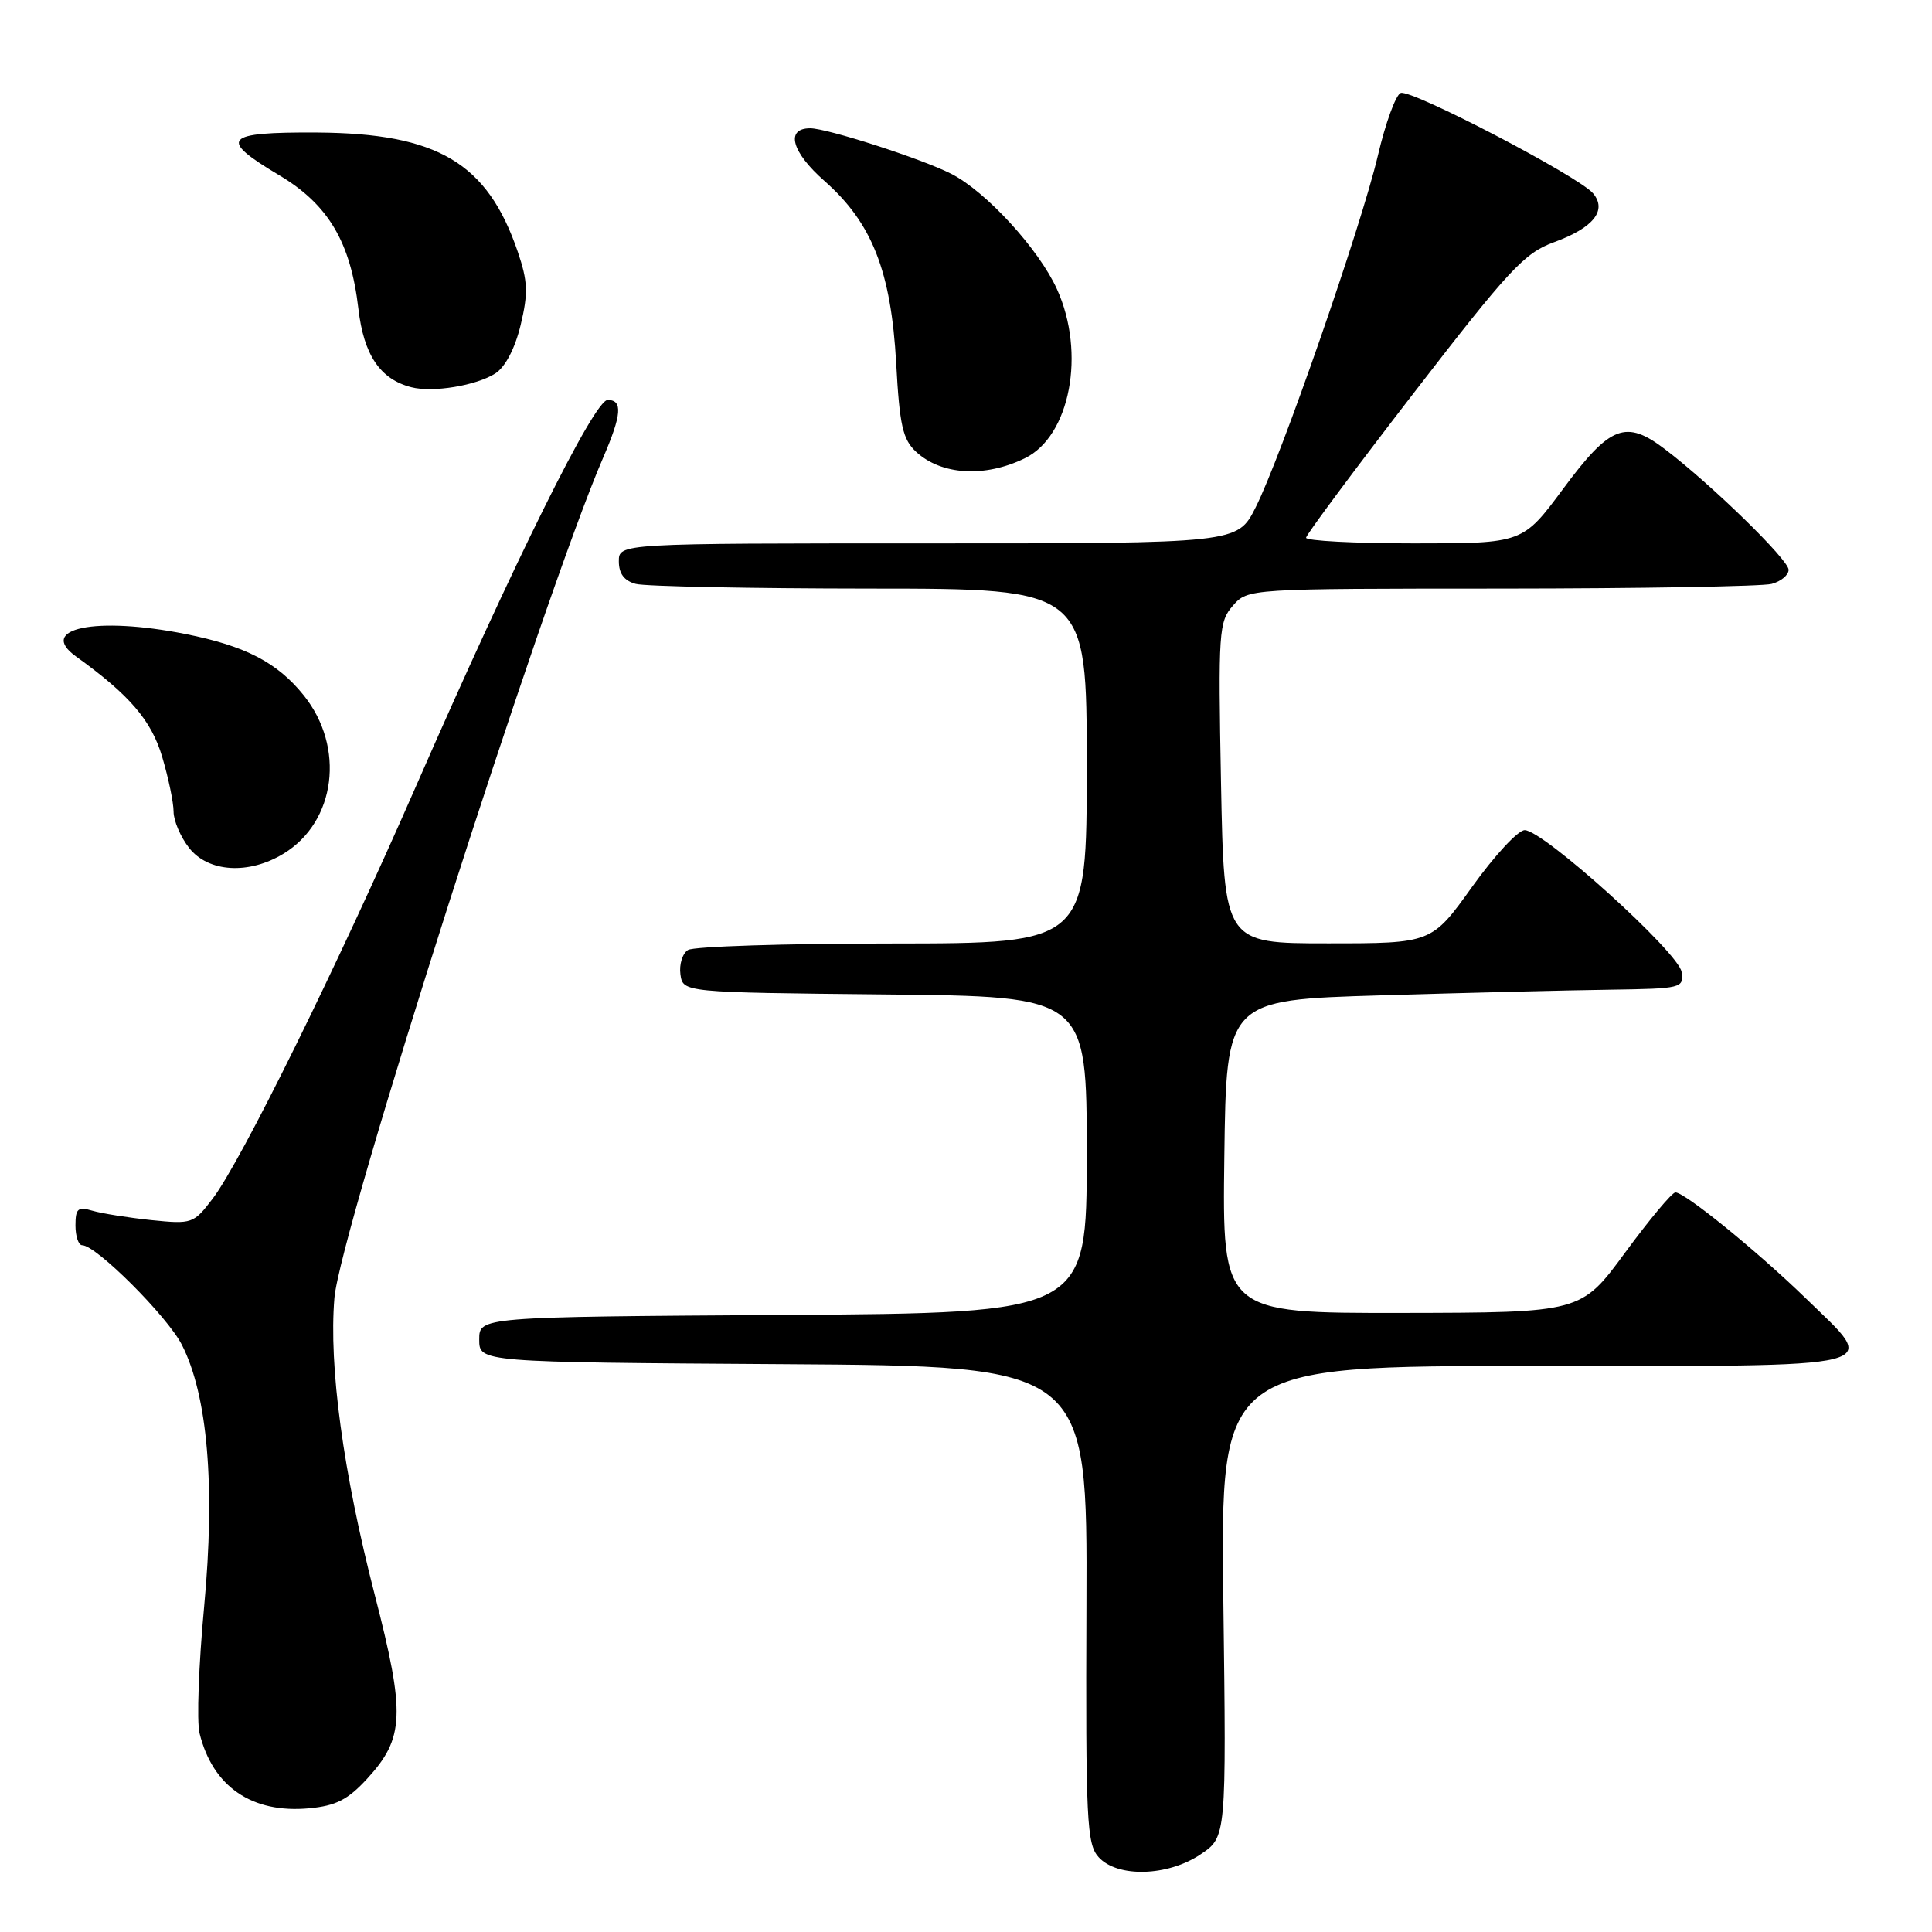 <?xml version="1.0" encoding="UTF-8" standalone="no"?>
<!DOCTYPE svg PUBLIC "-//W3C//DTD SVG 1.1//EN" "http://www.w3.org/Graphics/SVG/1.1/DTD/svg11.dtd" >
<svg xmlns="http://www.w3.org/2000/svg" xmlns:xlink="http://www.w3.org/1999/xlink" version="1.1" viewBox="0 0 256 256">
 <g >
 <path fill="currentColor"
d=" M 159.10 245.70 C 162.50 243.41 162.50 243.41 162.10 212.20 C 161.71 181.00 161.71 181.00 203.35 181.00 C 251.19 181.00 249.05 181.54 239.25 172.01 C 232.83 165.78 223.26 158.00 222.00 158.00 C 221.56 158.00 218.56 161.59 215.34 165.97 C 209.50 173.93 209.50 173.93 185.73 173.97 C 161.96 174.00 161.96 174.00 162.23 153.25 C 162.50 132.50 162.50 132.50 183.00 131.89 C 194.28 131.55 207.92 131.21 213.32 131.14 C 222.84 131.00 223.13 130.93 222.82 128.79 C 222.45 126.23 204.49 110.00 202.03 110.00 C 201.15 110.00 198.02 113.38 195.07 117.50 C 189.70 125.00 189.70 125.00 175.95 125.00 C 162.20 125.00 162.20 125.00 161.79 103.75 C 161.41 83.68 161.50 82.38 163.37 80.25 C 165.35 78.00 165.37 78.00 198.92 77.99 C 217.39 77.98 233.51 77.70 234.75 77.37 C 235.99 77.04 237.00 76.20 237.00 75.50 C 237.00 74.18 226.84 64.26 220.65 59.55 C 215.43 55.56 213.36 56.36 207.14 64.75 C 201.77 72.00 201.77 72.00 187.39 72.00 C 179.47 72.00 173.02 71.66 173.06 71.25 C 173.09 70.84 179.50 62.22 187.31 52.10 C 199.94 35.73 201.98 33.53 205.90 32.10 C 211.12 30.20 212.98 27.89 211.10 25.63 C 209.25 23.40 186.99 11.79 185.60 12.32 C 184.95 12.57 183.58 16.31 182.57 20.64 C 180.35 30.06 169.74 60.58 166.37 67.25 C 163.97 72.00 163.97 72.00 122.98 72.00 C 82.00 72.00 82.00 72.00 82.00 74.38 C 82.00 76.01 82.71 76.96 84.25 77.37 C 85.49 77.70 99.44 77.98 115.25 77.99 C 144.00 78.00 144.00 78.00 144.00 101.50 C 144.00 125.00 144.00 125.00 118.25 125.02 C 104.09 125.02 91.90 125.41 91.16 125.88 C 90.43 126.34 89.98 127.80 90.16 129.11 C 90.50 131.50 90.50 131.50 117.25 131.77 C 144.00 132.03 144.00 132.03 144.00 153.00 C 144.00 173.98 144.00 173.98 103.75 174.24 C 63.50 174.50 63.50 174.50 63.50 177.50 C 63.50 180.50 63.50 180.50 103.79 180.76 C 144.08 181.02 144.08 181.02 143.96 212.59 C 143.85 241.26 144.00 244.34 145.57 246.08 C 148.06 248.83 154.75 248.64 159.10 245.70 Z  M 48.66 235.68 C 53.60 230.29 53.73 227.14 49.65 211.30 C 45.46 195.04 43.56 181.03 44.31 172.00 C 45.04 163.21 71.93 79.13 79.91 60.67 C 82.38 54.95 82.54 53.00 80.52 53.00 C 78.75 53.00 68.16 74.36 55.10 104.23 C 44.65 128.12 31.94 153.90 28.17 158.84 C 25.65 162.15 25.44 162.22 20.04 161.67 C 16.99 161.35 13.49 160.79 12.25 160.43 C 10.32 159.86 10.00 160.14 10.00 162.38 C 10.00 163.82 10.40 165.00 10.89 165.00 C 12.74 165.00 22.18 174.43 24.10 178.20 C 27.52 184.90 28.54 196.95 27.05 212.88 C 26.33 220.55 26.05 228.10 26.44 229.66 C 28.18 236.75 33.39 240.32 40.97 239.61 C 44.51 239.28 46.10 238.47 48.66 235.68 Z  M 37.58 113.11 C 44.51 108.89 45.77 99.01 40.24 92.13 C 36.74 87.78 32.52 85.59 24.58 84.01 C 12.68 81.64 4.87 83.26 10.09 87.00 C 17.16 92.08 20.06 95.46 21.49 100.29 C 22.32 103.08 23.00 106.35 23.00 107.55 C 23.00 108.75 23.93 110.92 25.07 112.37 C 27.62 115.60 32.98 115.92 37.58 113.11 Z  M 135.78 60.73 C 141.80 57.82 143.90 46.78 140.05 38.31 C 137.64 33.00 130.65 25.37 126.04 23.03 C 122.14 21.04 109.61 17.00 107.36 17.00 C 104.03 17.00 104.88 20.14 109.25 23.98 C 115.56 29.55 118.07 35.93 118.75 48.14 C 119.20 56.39 119.62 58.23 121.39 59.87 C 124.73 62.96 130.49 63.31 135.78 60.73 Z  M 65.64 49.48 C 66.96 48.62 68.24 46.18 68.99 43.06 C 70.00 38.83 69.94 37.28 68.61 33.37 C 64.59 21.57 58.00 17.66 42.00 17.56 C 29.63 17.49 28.85 18.37 37.00 23.22 C 43.52 27.11 46.46 32.08 47.49 40.92 C 48.20 47.04 50.37 50.25 54.50 51.31 C 57.35 52.05 63.13 51.09 65.64 49.48 Z "/>
</g>
</svg>
